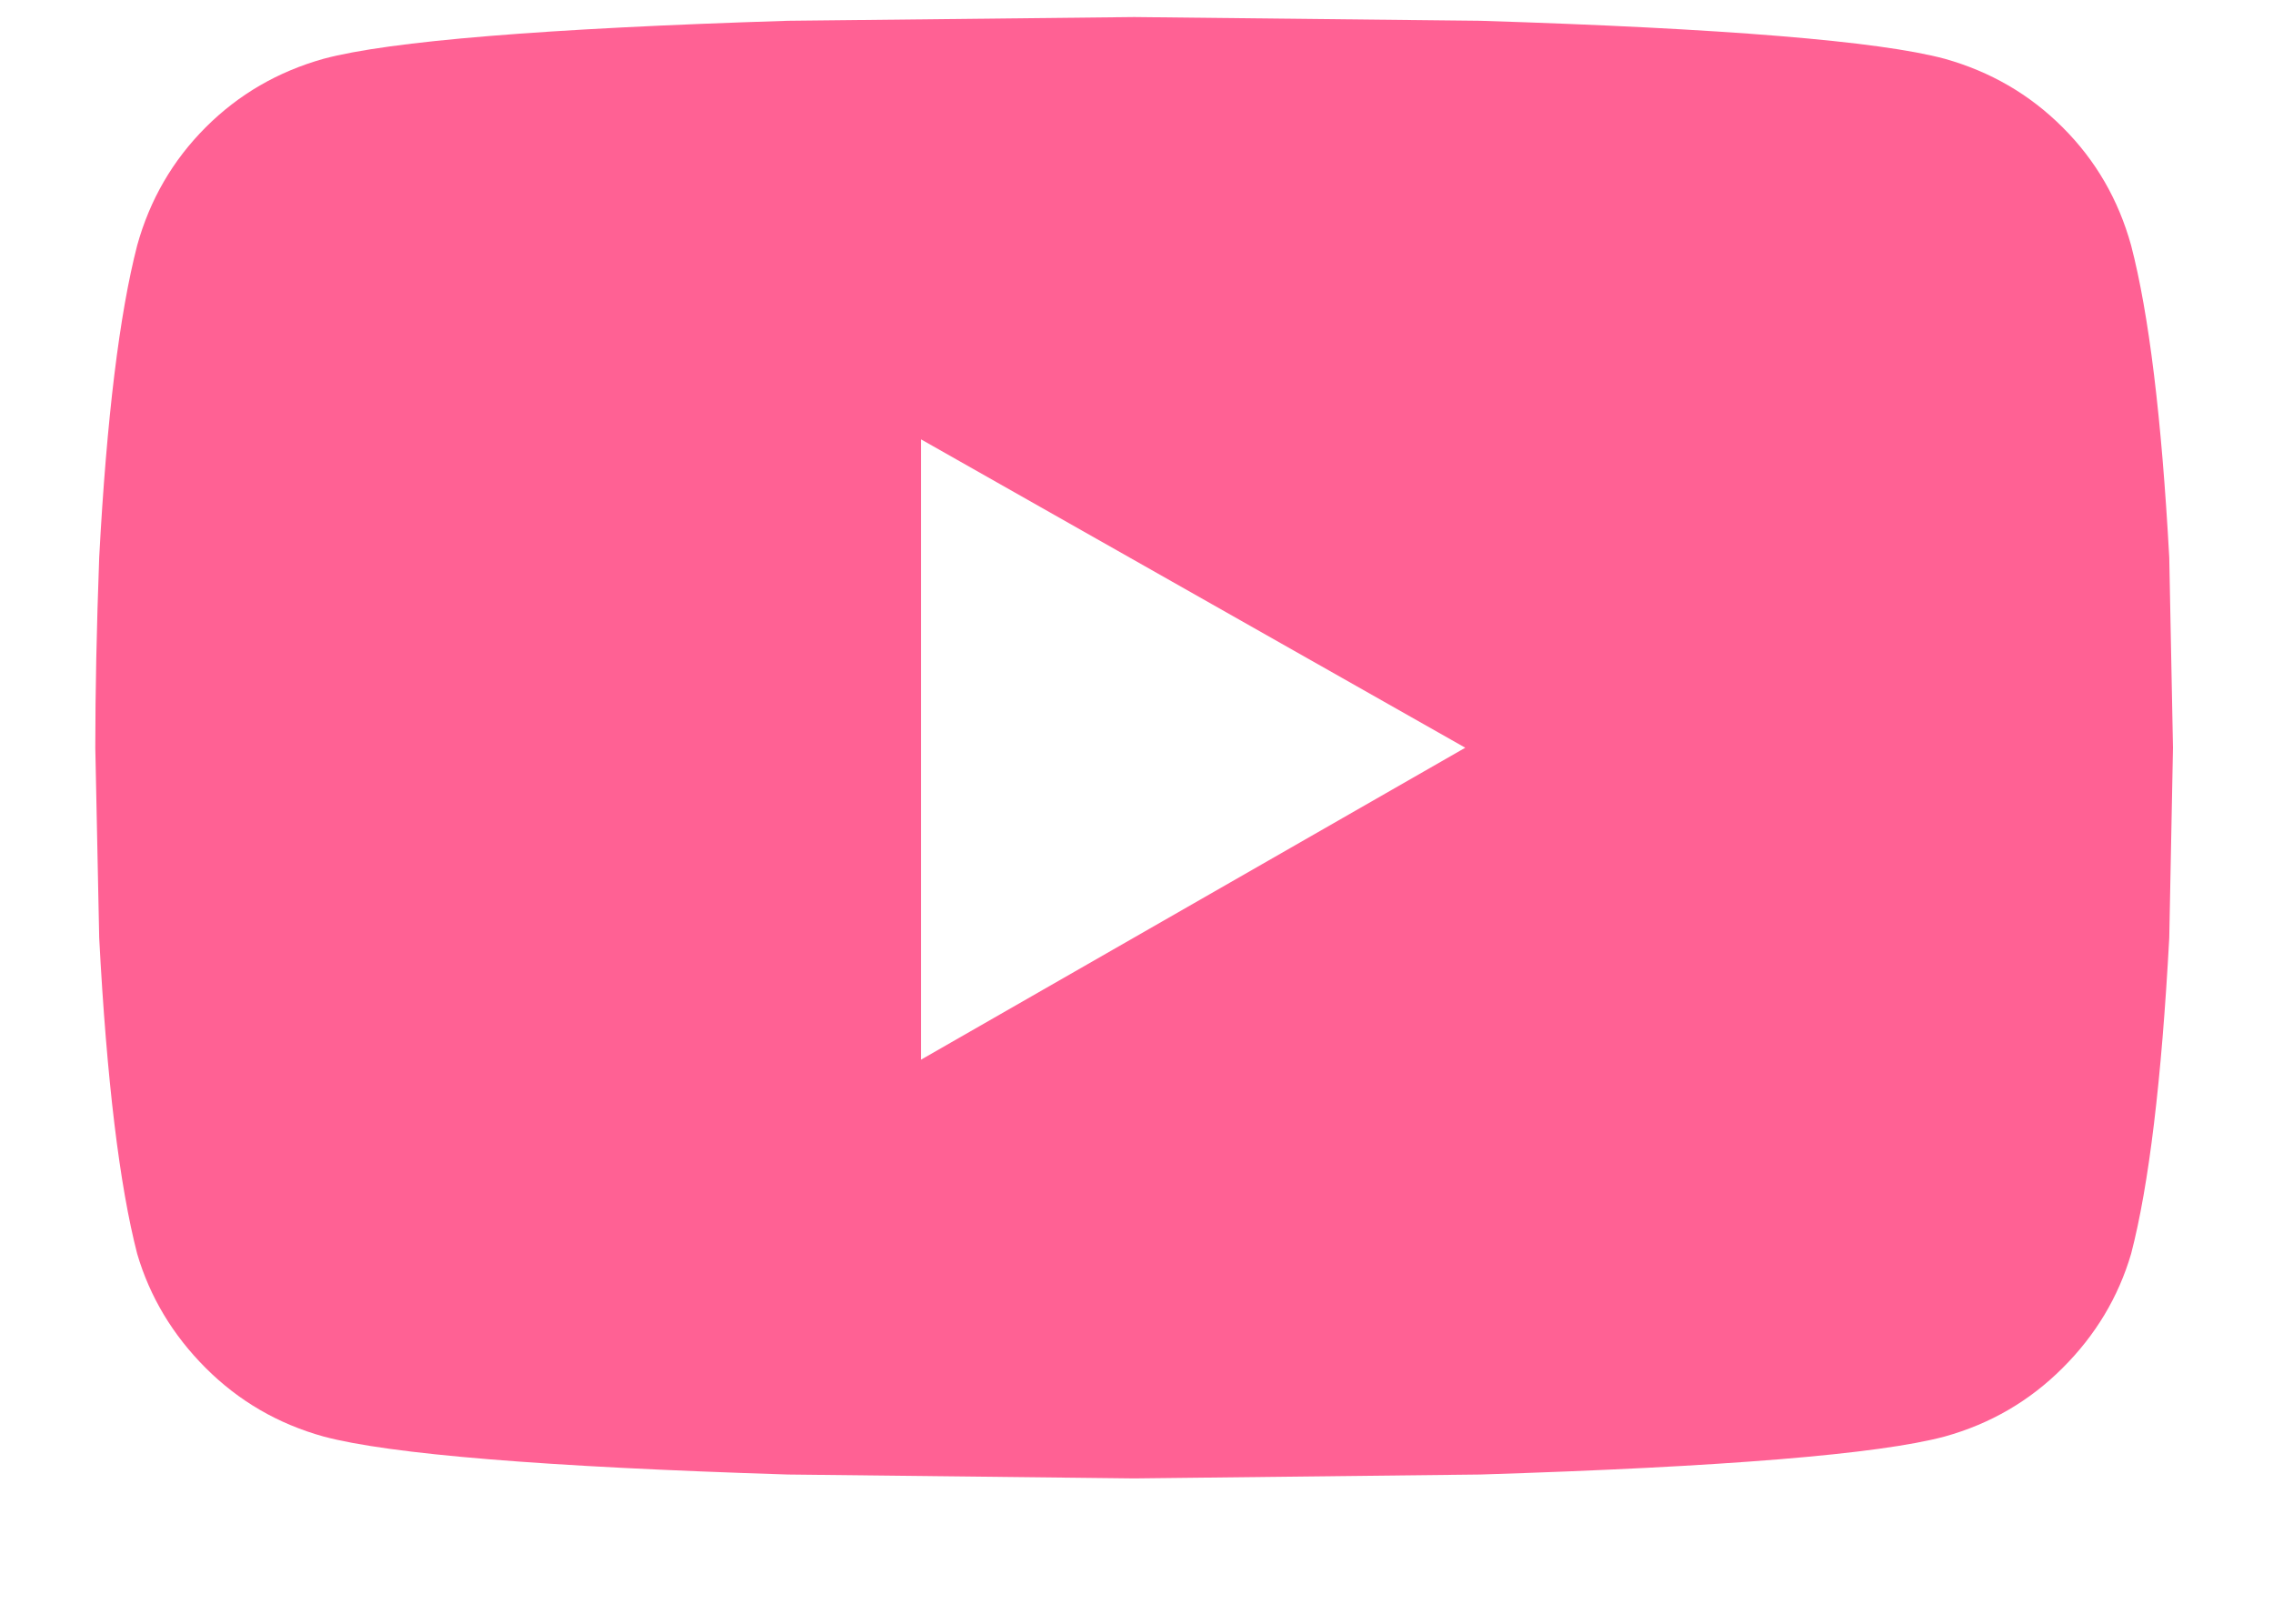 <svg width="14" height="10" viewBox="0 0 14 10" fill="none" xmlns="http://www.w3.org/2000/svg">
<path d="M13.126 1.511C13.048 1.23 12.908 0.987 12.704 0.784C12.501 0.581 12.259 0.441 11.978 0.362C11.572 0.253 10.618 0.175 9.118 0.128L6.986 0.105L4.853 0.128C3.353 0.175 2.4 0.253 1.993 0.362C1.712 0.441 1.47 0.581 1.267 0.784C1.064 0.987 0.923 1.23 0.845 1.511C0.736 1.933 0.657 2.573 0.611 3.433C0.595 3.87 0.587 4.261 0.587 4.605L0.611 5.776C0.657 6.651 0.736 7.3 0.845 7.722C0.923 7.987 1.064 8.222 1.267 8.425C1.47 8.628 1.712 8.769 1.993 8.847C2.4 8.956 3.353 9.034 4.853 9.081L6.986 9.105L9.118 9.081C10.618 9.034 11.572 8.956 11.978 8.847C12.259 8.769 12.501 8.628 12.704 8.425C12.908 8.222 13.048 7.987 13.126 7.722C13.236 7.3 13.314 6.651 13.361 5.776L13.384 4.605L13.361 3.433C13.314 2.573 13.236 1.933 13.126 1.511ZM5.673 6.526V2.706L9.025 4.605L5.673 6.526Z" fill="#FF6194"/>
</svg>
